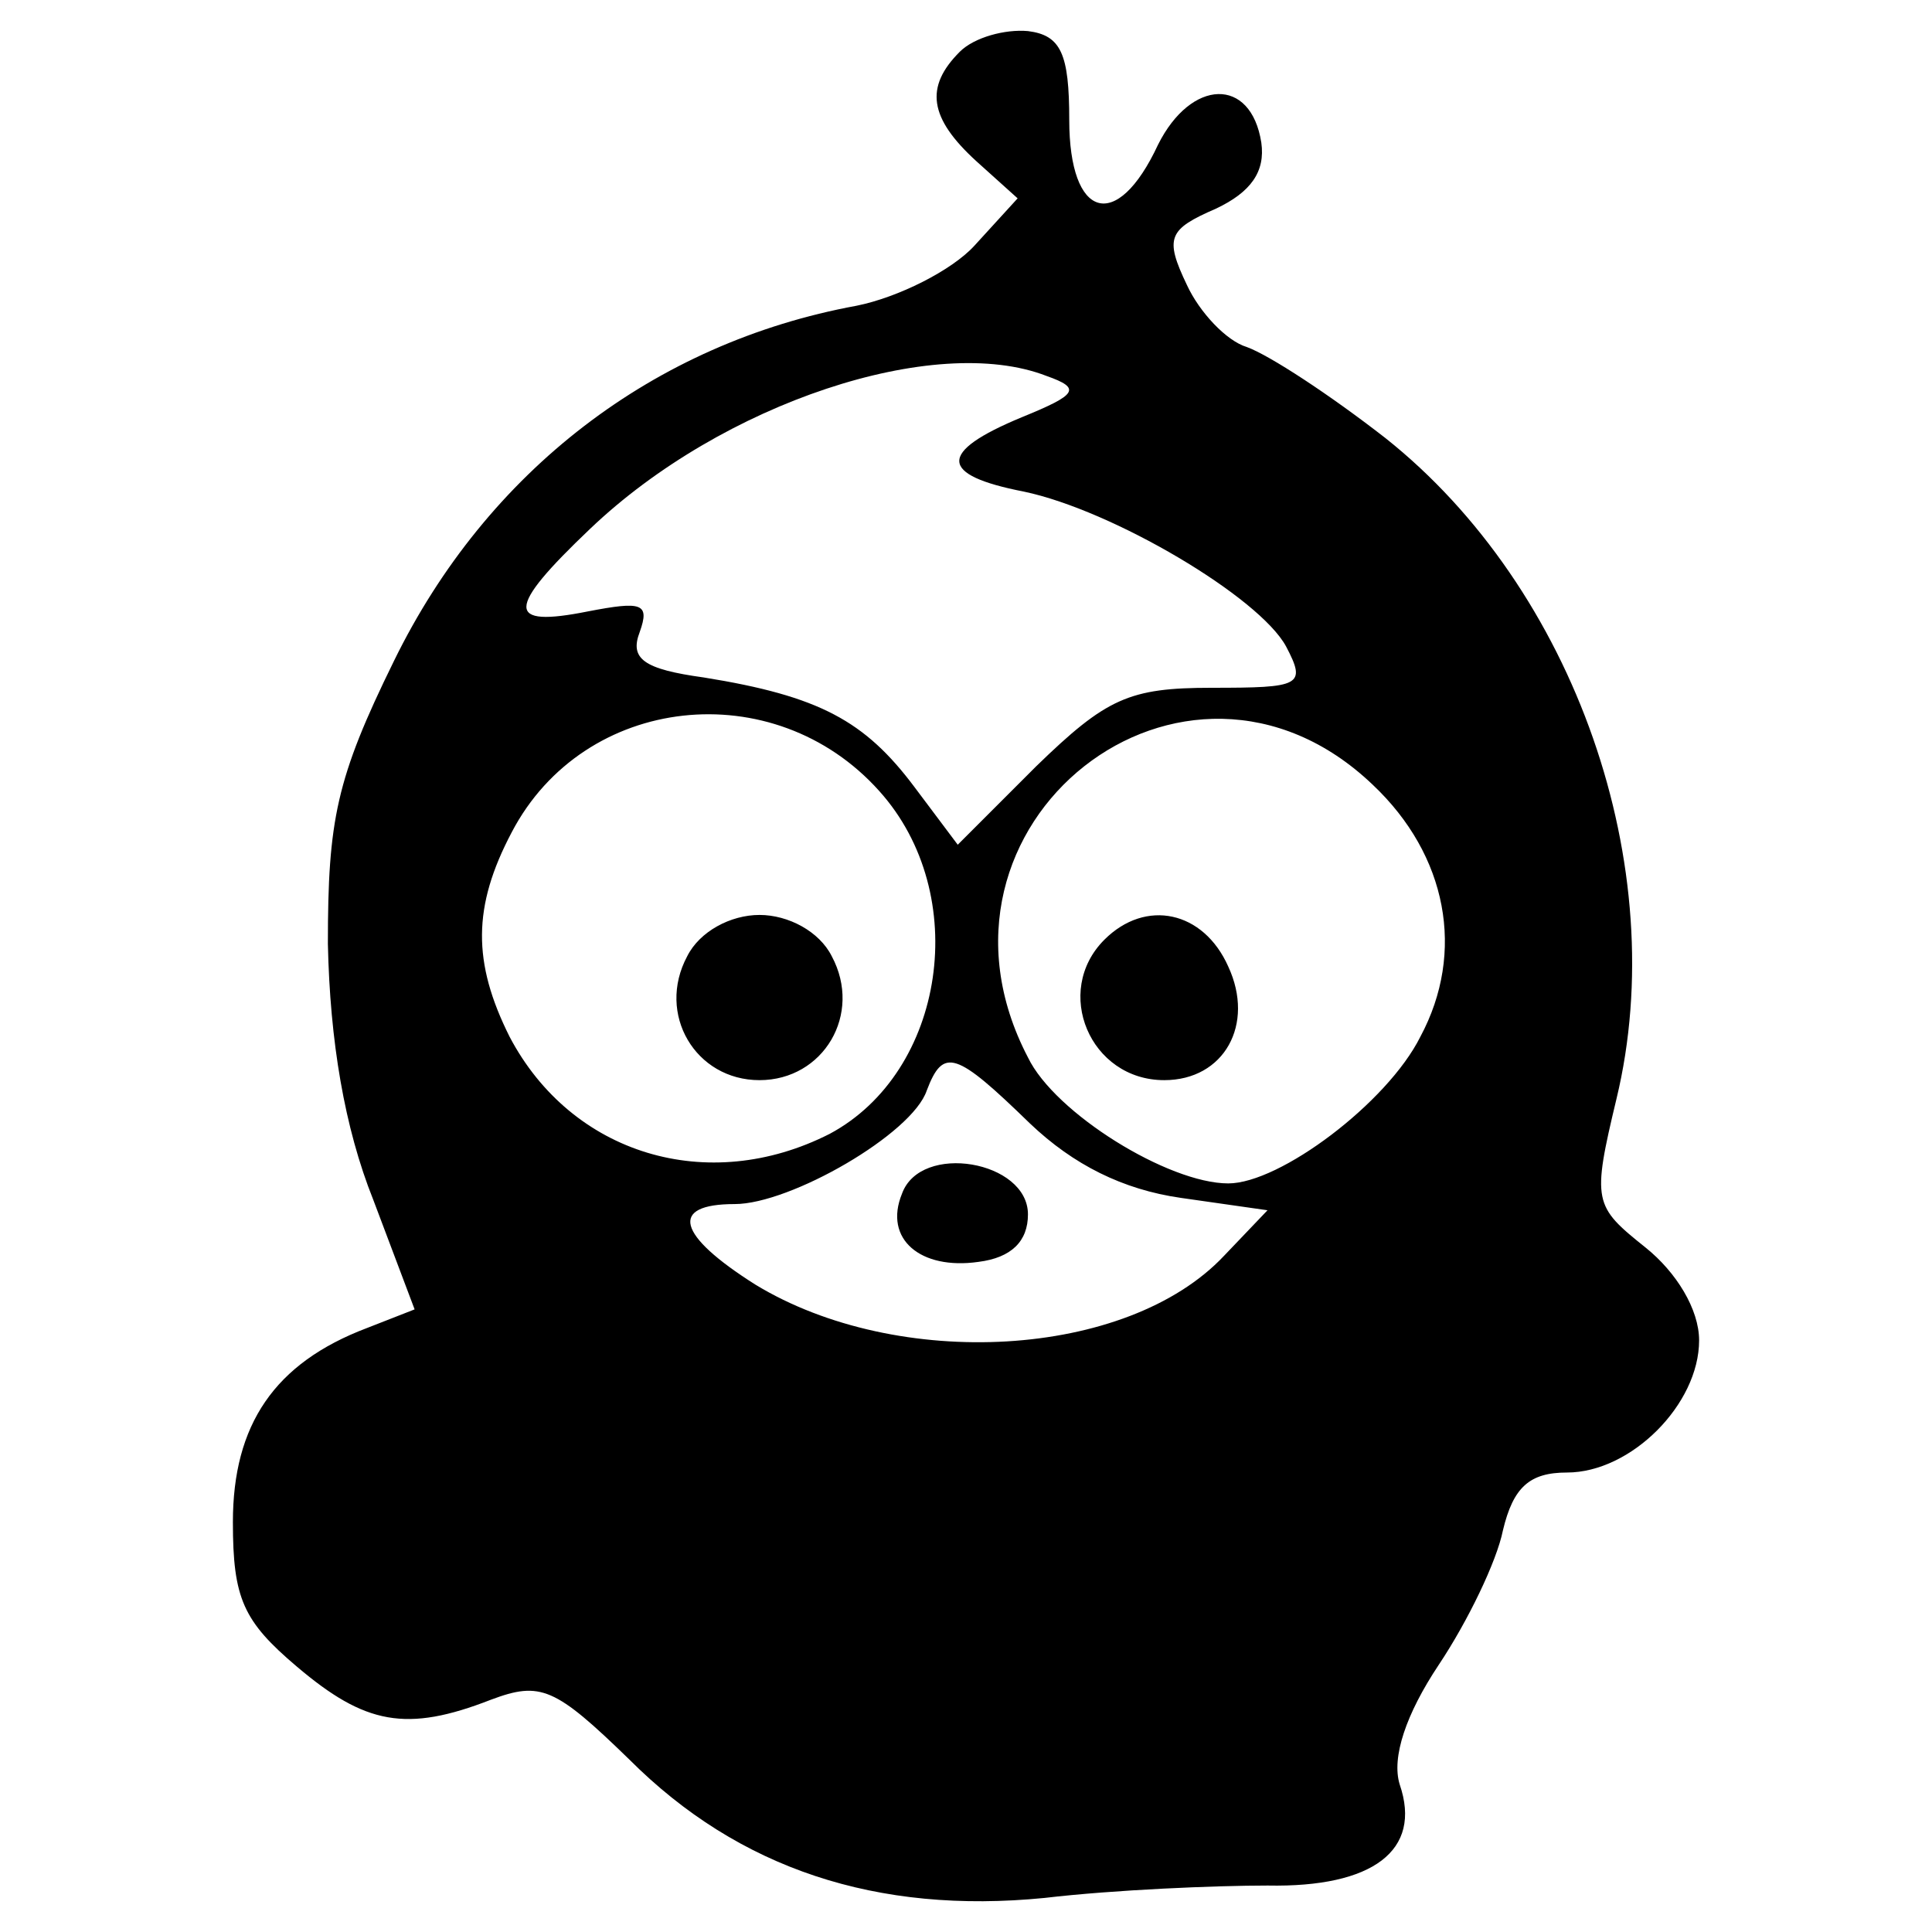 <svg xmlns="http://www.w3.org/2000/svg" width="300" height="300" viewBox="0 0 300 300"><g><path d="M149.038 8.033c-5.451 5.451-4.81 10.261 2.565 16.995l6.414 5.772-6.734 7.376c-3.528 3.848-11.865 8.016-18.278 9.299-31.426 5.772-57.4 25.653-71.83 55.155-8.979 18.278-10.262 24.691-10.262 43.932.321 15.071 2.566 28.539 7.055 39.762l6.413 16.996-7.375 2.886c-14.43 5.451-20.843 15.071-20.843 30.143 0 11.865 1.603 15.392 9.94 22.447 10.582 8.978 16.996 10.261 30.143 5.13 7.696-2.886 9.941-1.924 21.485 9.3 16.995 16.995 38.48 24.05 64.454 21.485 10.903-1.283 26.616-1.925 34.633-1.925 16.354.321 24.05-5.451 20.522-15.712-1.282-4.169.962-10.903 6.093-18.599 4.49-6.734 8.979-16.034 9.941-20.844 1.603-6.734 4.169-8.978 9.941-8.978 9.94 0 20.522-10.582 20.522-20.523 0-4.81-3.527-10.582-8.337-14.43-8.017-6.414-8.337-7.055-4.489-23.088 8.658-35.915-6.414-79.205-35.915-102.614-8.658-6.734-17.958-12.827-21.485-14.11-3.207-.962-7.375-5.451-9.299-9.62-3.528-7.375-2.886-8.658 4.489-11.865 5.451-2.565 7.696-5.772 7.055-10.261-1.604-10.261-10.903-9.941-16.034.321-6.413 13.788-13.789 11.544-13.789-3.848 0-10.262-1.282-13.148-6.413-13.789-3.527-.321-8.337.962-10.582 3.207zm13.468 50.345c5.451 1.924 4.81 2.886-3.848 6.413-13.147 5.451-12.827 8.979.321 11.544 13.788 2.886 36.556 16.354 40.725 24.05 3.206 6.093 2.244 6.414-11.544 6.414-12.827 0-16.355 1.603-27.257 12.185l-12.186 12.185-6.734-8.978c-7.696-10.262-14.75-14.11-32.708-16.996-9.299-1.282-11.544-2.886-9.941-7.054 1.604-4.49.321-4.81-8.016-3.207-12.827 2.565-12.827-.321.32-12.827 20.523-19.561 53.552-30.463 70.868-23.729zm-25.974 64.454c14.43 16.033 10.261 43.611-7.696 53.231-18.92 9.62-40.084 3.207-49.704-15.071-5.772-11.544-5.772-20.202.321-31.747 11.223-21.484 40.725-24.691 57.079-6.413zm76.64-.962c11.544 10.903 14.43 25.974 7.375 39.122-5.131 10.261-21.805 22.767-29.822 22.767-9.299 0-26.936-10.903-31.105-19.561-18.919-36.235 24.371-70.226 53.552-42.328zm-53.231 52.59c6.734 6.413 14.43 10.261 23.409 11.544l13.468 1.924-6.734 7.055c-15.072 16.033-50.666 17.957-72.792 4.489-12.186-7.696-13.468-12.506-3.207-12.506 8.658 0 27.578-10.903 29.822-17.637 2.566-6.734 4.49-6.093 16.034 5.131zM106.71 148.486c-4.81 8.978 1.282 19.24 11.223 19.24s16.034-10.262 11.224-19.24c-1.924-3.848-6.735-6.414-11.224-6.414s-9.299 2.566-11.223 6.414zM171.485 145.92c-8.017 8.017-2.245 21.806 9.299 21.806 9.3 0 14.11-8.658 9.941-17.637-3.848-8.658-12.827-10.582-19.24-4.169zM140.059 185.362c-2.886 7.055 2.886 11.865 11.865 10.583 5.131-.642 7.696-3.207 7.696-7.376 0-8.337-16.675-11.223-19.561-3.207z"/></g></svg>